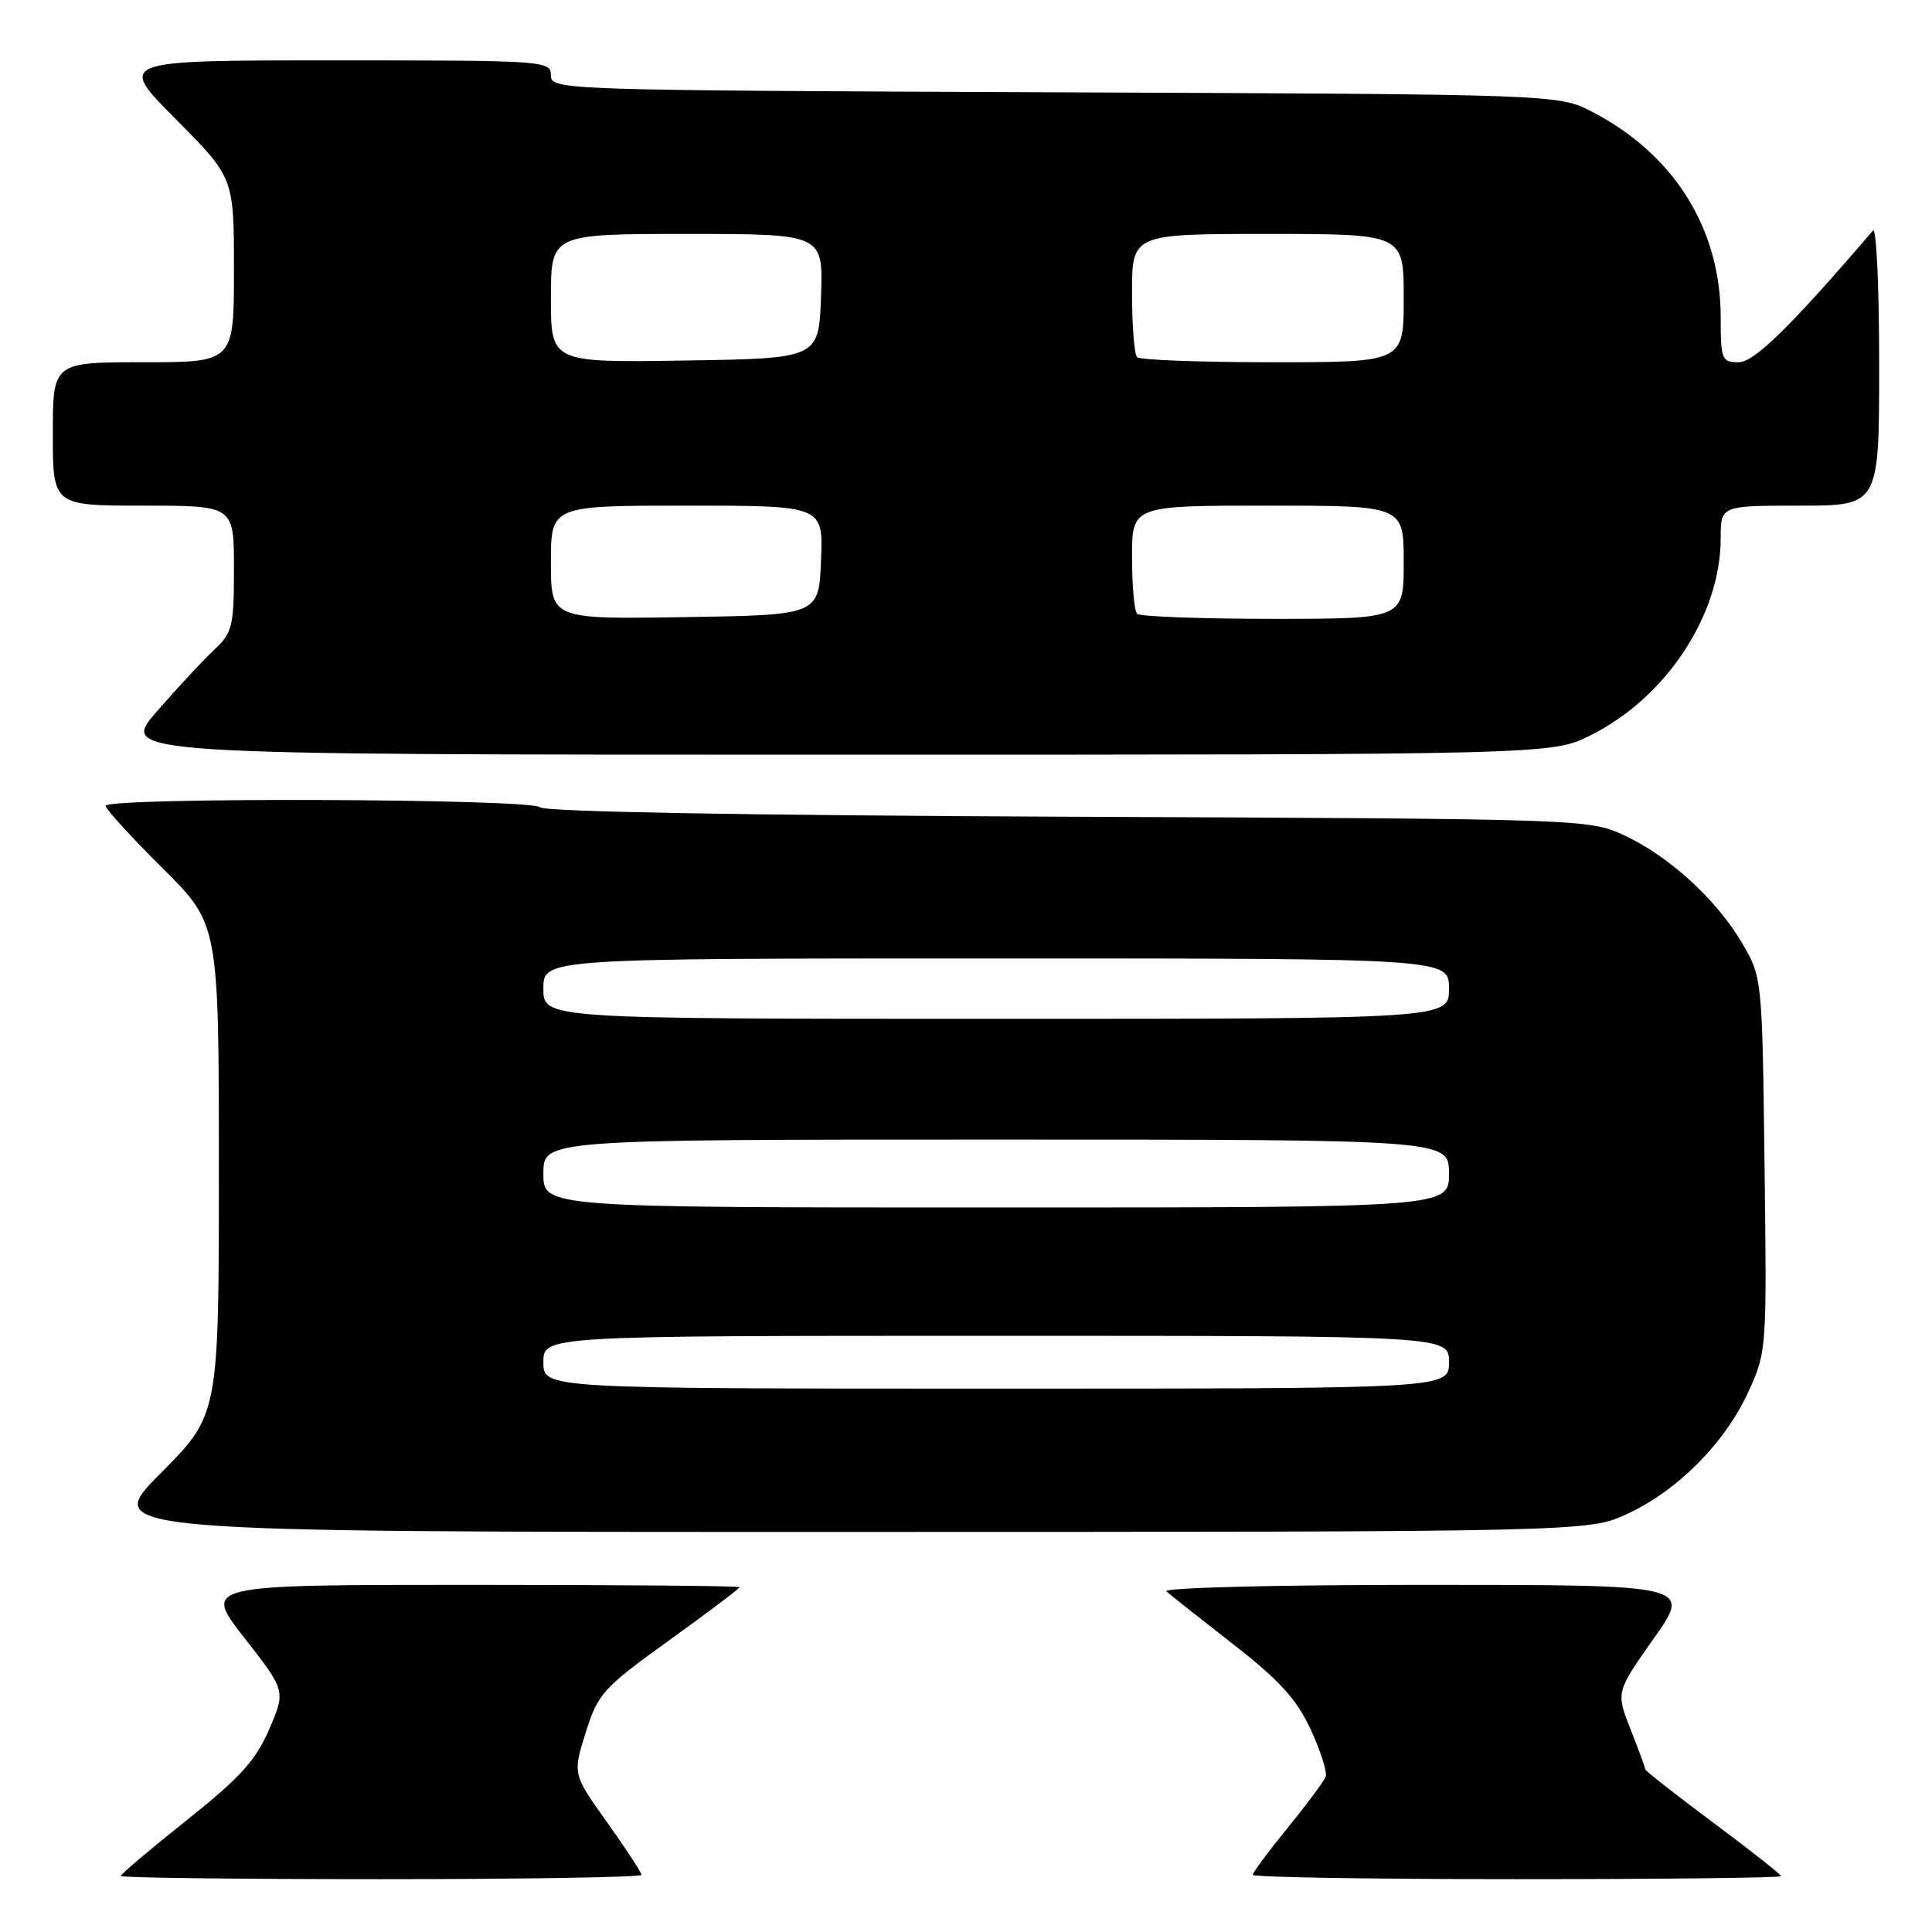 <?xml version="1.0" encoding="UTF-8" standalone="no"?>
<!DOCTYPE svg PUBLIC "-//W3C//DTD SVG 1.1//EN" "http://www.w3.org/Graphics/SVG/1.1/DTD/svg11.dtd" >
<svg xmlns="http://www.w3.org/2000/svg" xmlns:xlink="http://www.w3.org/1999/xlink" version="1.1" viewBox="0 0 256 256">
 <g >
 <path fill="currentColor"
d=" M 85.00 248.43 C 85.00 248.12 82.95 244.98 80.44 241.46 C 75.88 235.07 75.88 235.07 77.61 229.57 C 79.24 224.39 79.89 223.68 88.67 217.35 C 93.80 213.65 98.00 210.49 98.00 210.31 C 98.00 210.14 82.00 210.00 62.44 210.00 C 26.89 210.00 26.89 210.00 32.37 217.01 C 37.86 224.03 37.86 224.03 35.68 229.12 C 33.91 233.24 31.84 235.53 24.75 241.18 C 19.94 245.01 16.00 248.34 16.00 248.58 C 16.00 248.81 31.52 249.00 50.50 249.00 C 69.47 249.00 85.00 248.74 85.00 248.43 Z  M 236.00 248.60 C 236.00 248.38 231.95 245.19 227.00 241.50 C 222.05 237.81 218.00 234.64 218.00 234.44 C 218.00 234.24 217.13 231.86 216.06 229.15 C 214.12 224.22 214.12 224.22 219.13 217.11 C 224.14 210.00 224.14 210.00 188.87 210.00 C 169.20 210.00 154.02 210.38 154.55 210.86 C 155.07 211.33 159.05 214.48 163.39 217.86 C 169.55 222.66 171.80 225.14 173.68 229.18 C 175.00 232.03 175.89 234.84 175.66 235.43 C 175.44 236.02 173.17 239.06 170.63 242.19 C 168.08 245.31 166.00 248.12 166.00 248.43 C 166.00 248.74 181.75 249.00 201.00 249.00 C 220.25 249.00 236.00 248.82 236.00 248.60 Z  M 215.66 200.58 C 222.35 197.47 228.57 191.18 231.67 184.42 C 234.10 179.10 234.12 178.79 233.81 154.27 C 233.50 129.50 233.50 129.50 230.81 124.92 C 227.41 119.15 221.11 113.40 215.12 110.64 C 210.56 108.53 209.57 108.50 141.52 108.22 C 98.84 108.04 72.17 107.57 71.57 106.97 C 70.41 105.81 14.00 105.62 14.00 106.78 C 14.00 107.20 17.37 110.90 21.50 115.00 C 29.00 122.45 29.00 122.45 29.00 154.95 C 29.00 187.46 29.00 187.46 21.27 195.23 C 13.55 203.00 13.55 203.00 112.02 202.99 C 210.50 202.98 210.50 202.98 215.66 200.58 Z  M 210.78 97.42 C 220.77 92.44 228.00 81.49 228.00 71.32 C 228.00 67.00 228.00 67.00 238.50 67.00 C 249.00 67.00 249.00 67.00 249.00 48.30 C 249.00 38.01 248.63 30.03 248.18 30.55 C 237.17 43.38 232.45 48.00 230.36 48.00 C 228.14 48.00 228.00 47.63 228.00 42.04 C 228.00 30.31 221.84 20.46 211.00 14.83 C 206.50 12.50 206.50 12.50 139.75 12.23 C 73.99 11.96 73.00 11.93 73.00 9.98 C 73.00 8.05 72.23 8.00 44.27 8.00 C 15.55 8.00 15.55 8.00 23.27 15.77 C 31.00 23.54 31.00 23.54 31.00 35.77 C 31.00 48.00 31.00 48.00 19.00 48.00 C 7.00 48.00 7.00 48.00 7.00 57.50 C 7.00 67.00 7.00 67.00 19.00 67.00 C 31.00 67.00 31.00 67.00 31.00 75.33 C 31.00 83.00 30.80 83.84 28.40 86.08 C 26.97 87.41 23.55 91.09 20.80 94.25 C 15.80 100.00 15.80 100.00 110.70 100.00 C 205.61 100.00 205.61 100.00 210.78 97.42 Z  M 72.00 180.50 C 72.00 177.00 72.00 177.00 132.00 177.00 C 192.00 177.00 192.00 177.00 192.00 180.50 C 192.00 184.00 192.00 184.00 132.00 184.00 C 72.00 184.00 72.00 184.00 72.00 180.50 Z  M 72.00 155.50 C 72.00 151.00 72.00 151.00 132.00 151.00 C 192.00 151.00 192.00 151.00 192.00 155.50 C 192.00 160.00 192.00 160.00 132.00 160.00 C 72.00 160.00 72.00 160.00 72.00 155.50 Z  M 72.00 131.00 C 72.00 127.00 72.00 127.00 132.00 127.00 C 192.00 127.00 192.00 127.00 192.00 131.00 C 192.00 135.00 192.00 135.00 132.00 135.00 C 72.00 135.00 72.00 135.00 72.00 131.00 Z  M 73.00 74.52 C 73.00 67.00 73.00 67.00 91.04 67.00 C 109.09 67.00 109.09 67.00 108.79 74.25 C 108.50 81.50 108.50 81.50 90.75 81.77 C 73.00 82.05 73.00 82.05 73.00 74.52 Z  M 150.67 81.33 C 150.30 80.97 150.00 77.59 150.00 73.83 C 150.00 67.00 150.00 67.00 168.00 67.00 C 186.00 67.00 186.00 67.00 186.00 74.50 C 186.00 82.00 186.00 82.00 168.67 82.00 C 159.13 82.00 151.03 81.70 150.67 81.33 Z  M 73.00 39.52 C 73.00 31.00 73.00 31.00 91.04 31.00 C 109.08 31.00 109.08 31.00 108.79 39.25 C 108.50 47.50 108.50 47.50 90.75 47.77 C 73.00 48.05 73.00 48.05 73.00 39.52 Z  M 150.67 47.33 C 150.30 46.97 150.00 43.14 150.00 38.83 C 150.00 31.00 150.00 31.00 168.00 31.00 C 186.00 31.00 186.00 31.00 186.00 39.50 C 186.00 48.00 186.00 48.00 168.67 48.00 C 159.13 48.00 151.03 47.70 150.67 47.33 Z "/>
</g>
</svg>